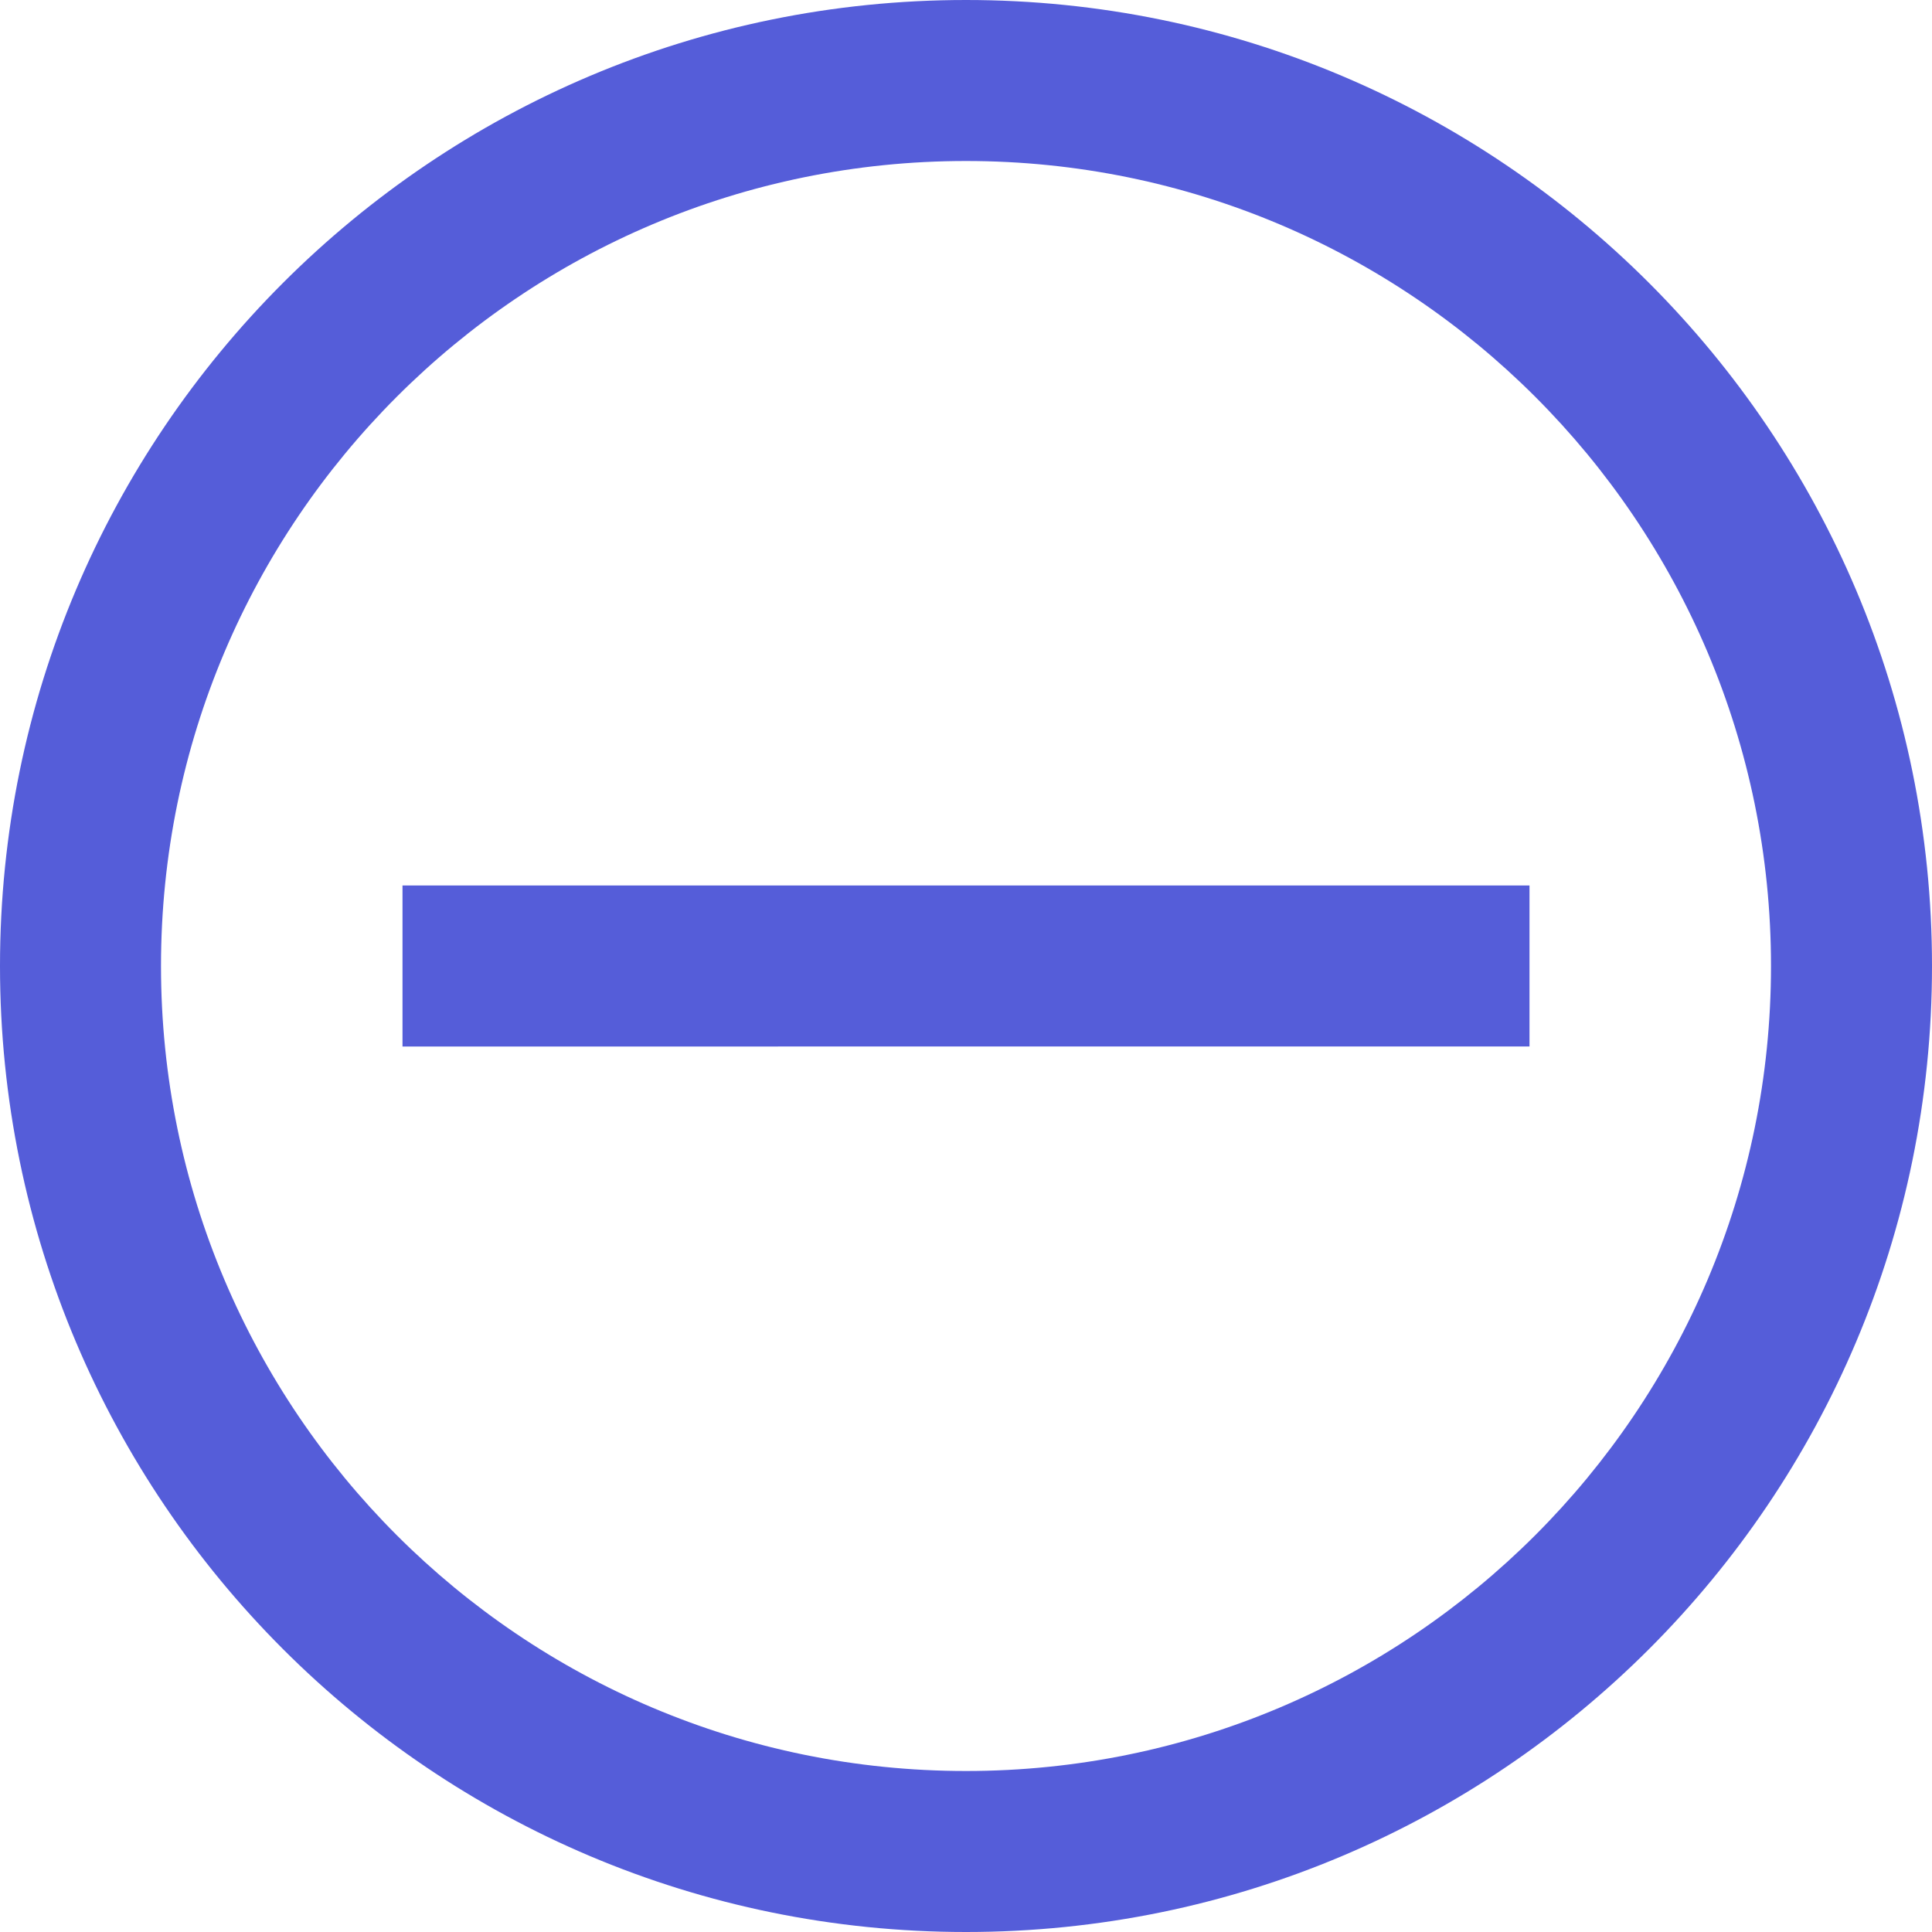 <svg width="24" height="24" viewBox="0 0 24 24" xmlns="http://www.w3.org/2000/svg" xmlns:xlink="http://www.w3.org/1999/xlink"><defs><path d="M12 24C5.373 24 0 18.627 0 12S5.373 0 12 0s12 5.373 12 12-5.373 12-12 12zm0-2c5.523 0 10-4.477 10-10S17.523 2 12 2 2 6.477 2 12s4.477 10 10 10zM5 11h14v2H5v-2z" id="minus-icon-sm"/></defs><g id="Symbols" fill="none" fill-rule="evenodd"><g id="Icon-/-Contract"><mask id="mask-2" fill="#555dd9"><use xlink:href="#minus-icon-sm"/></mask><use id="Mask-Copy" fill="#555dd9" xlink:href="#minus-icon-sm"/></g></g></svg>